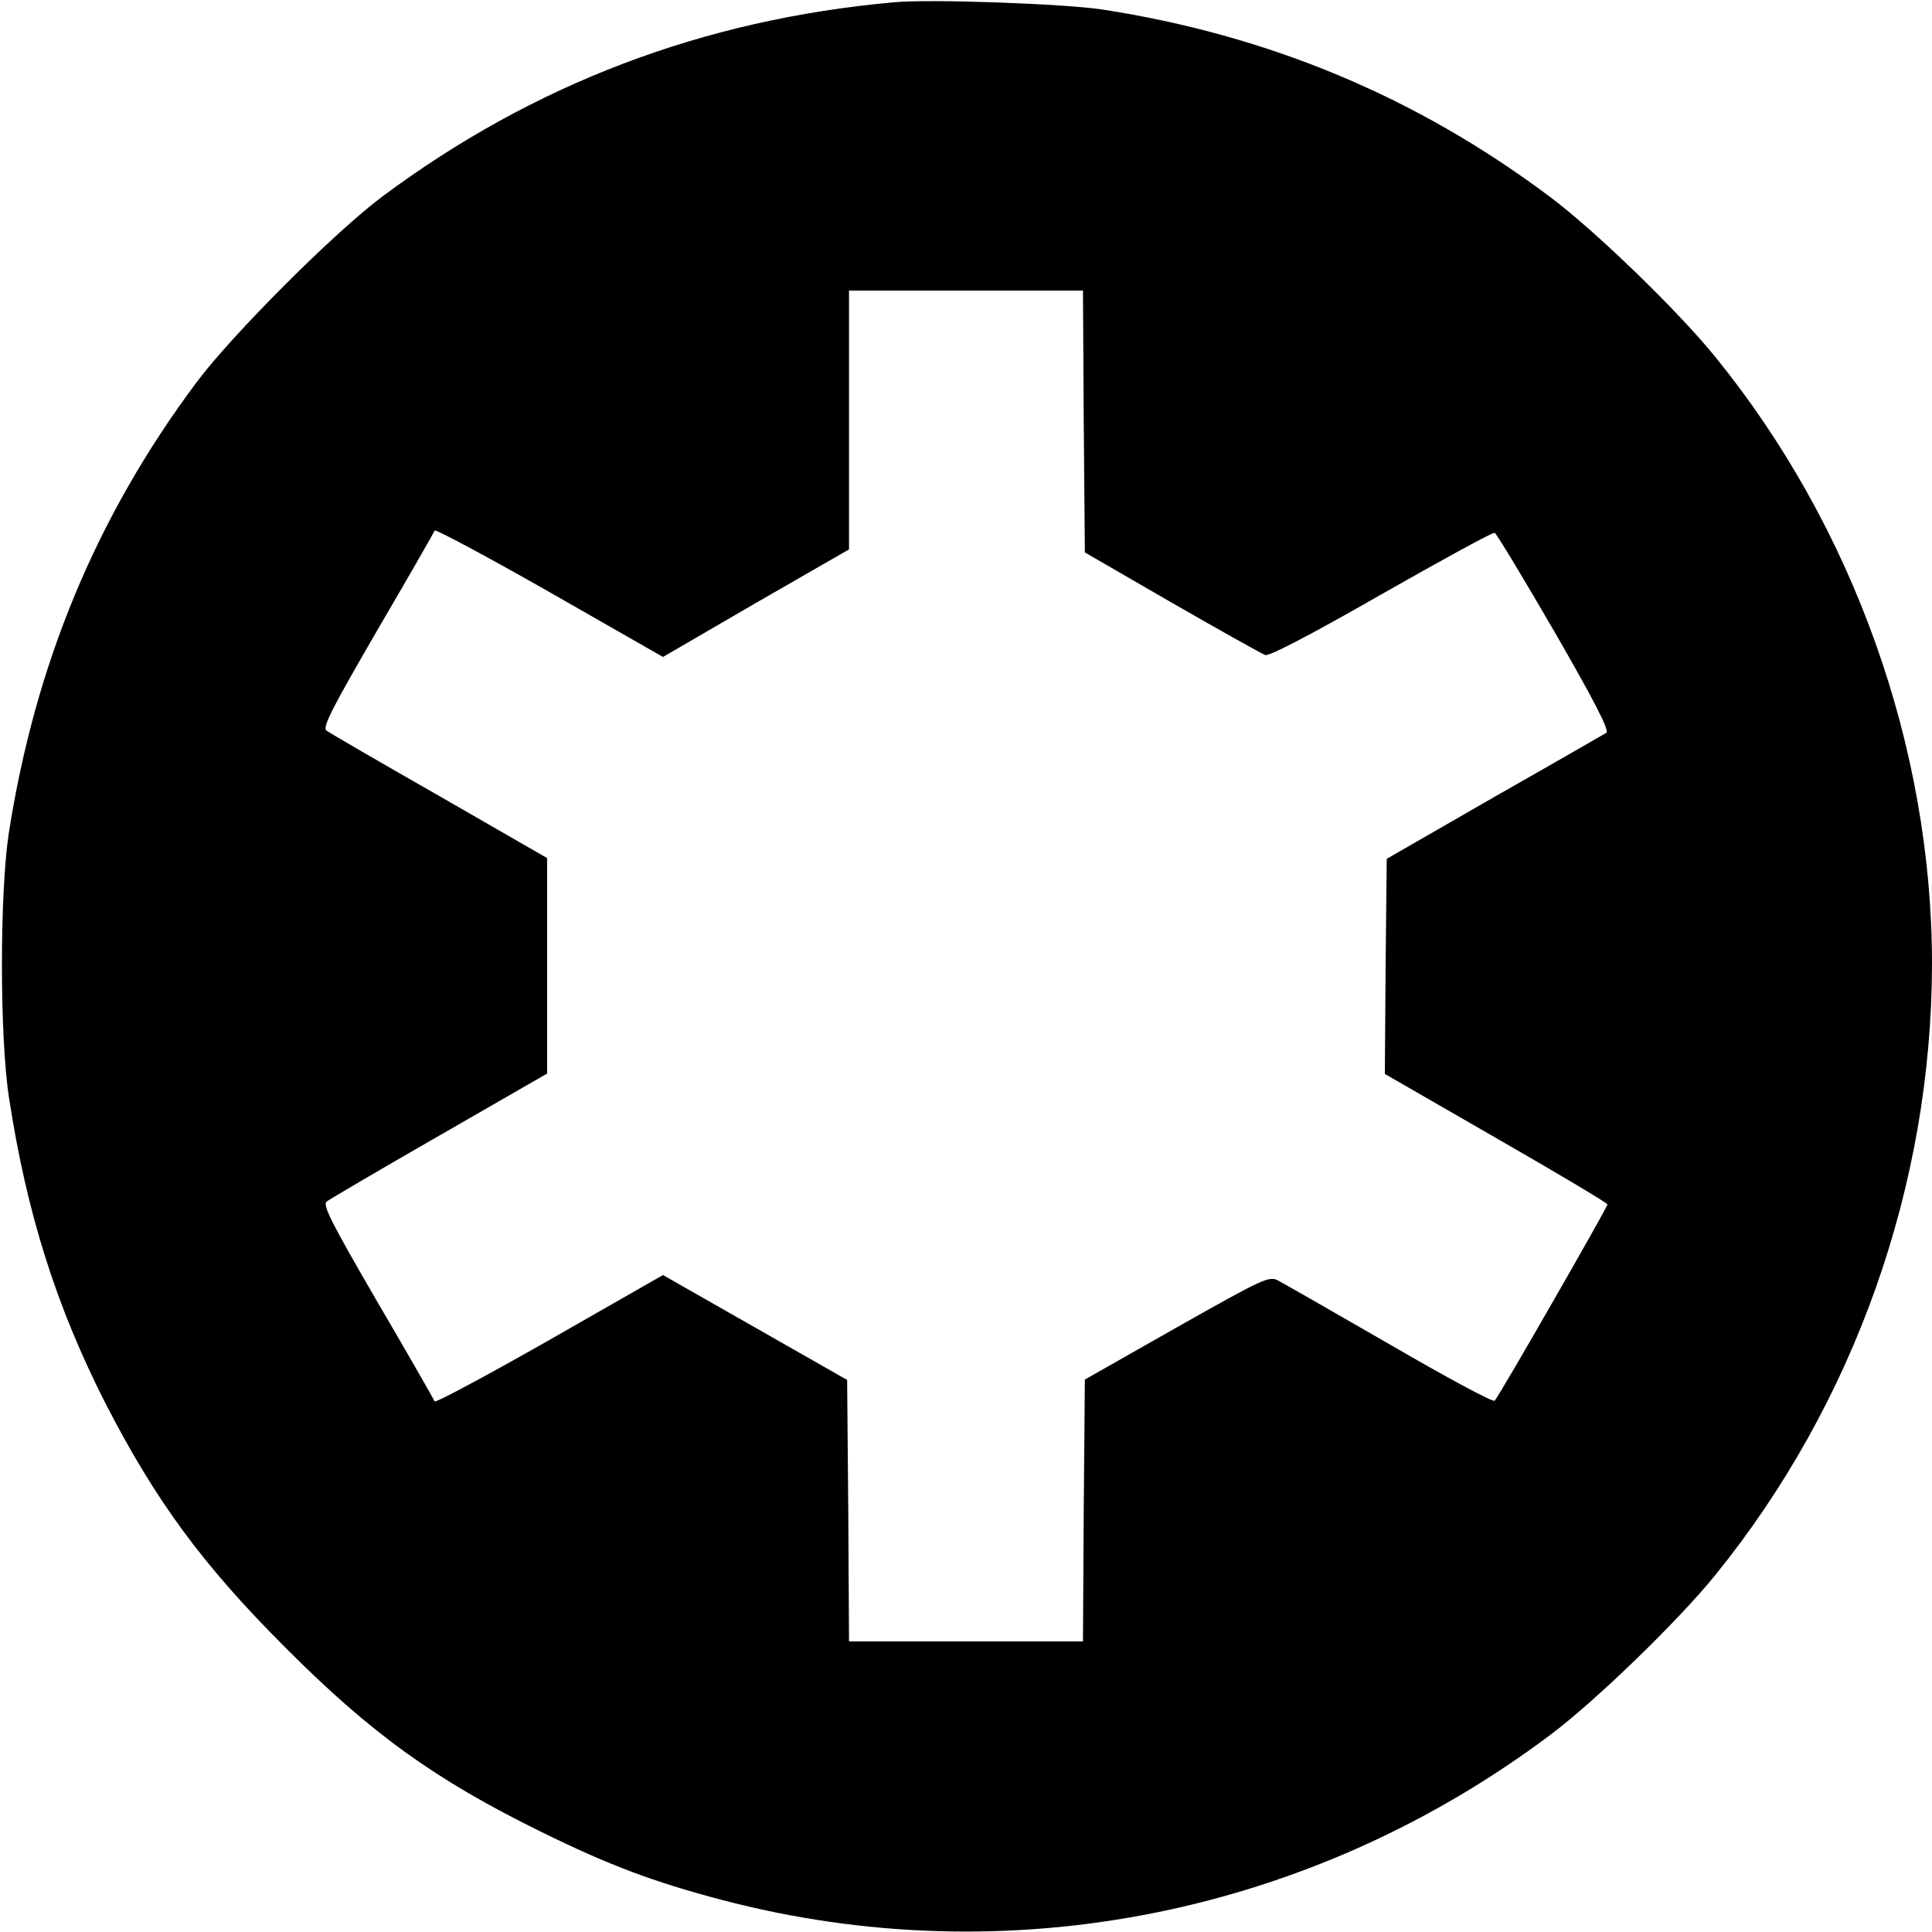 <?xml version="1.0" standalone="no"?>
<!DOCTYPE svg PUBLIC "-//W3C//DTD SVG 20010904//EN"
 "http://www.w3.org/TR/2001/REC-SVG-20010904/DTD/svg10.dtd">
<svg version="1.0" xmlns="http://www.w3.org/2000/svg"
 width="512pt" height="512pt" viewBox="0 0 512 512"
 preserveAspectRatio="xMidYMid meet">
<g transform="translate(0,512) scale(0.1,-0.1)"
fill="#000000" stroke="none">
<path d="M2370 5114 c-506 -45 -957 -217 -1357 -515 -126 -94 -398 -366 -492
-492 -266 -356 -428 -747 -498 -1197 -24 -161 -24 -539 1 -700 47 -306 125
-552 255 -808 133 -259 258 -429 476 -647 229 -230 399 -352 680 -490 179 -88
296 -132 478 -180 757 -199 1559 -40 2195 437 119 89 339 302 437 423 369 455
574 1033 575 1620 0 574 -208 1159 -575 1610 -98 121 -318 334 -437 423 -353
265 -746 429 -1188 497 -101 15 -453 28 -550 19z m502 -1111 l3 -347 230 -133
c127 -73 238 -135 248 -139 11 -3 116 51 308 161 160 91 295 165 300 163 5 -2
76 -120 159 -263 105 -182 146 -262 137 -267 -7 -4 -140 -81 -297 -170 l-285
-164 -3 -285 -2 -285 295 -170 c162 -93 295 -172 295 -176 0 -7 -287 -508
-299 -520 -4 -5 -128 62 -276 148 -149 86 -282 162 -297 170 -25 13 -36 8
-270 -124 l-243 -138 -3 -347 -2 -347 -310 0 -310 0 -2 347 -3 346 -244 139
-244 139 -301 -172 c-165 -94 -302 -167 -304 -163 -2 5 -70 124 -152 264 -123
212 -146 257 -134 266 8 6 142 85 299 175 l285 164 0 285 0 286 -285 164
c-158 90 -292 168 -300 174 -11 9 15 59 135 266 82 140 150 259 152 264 2 4
139 -69 304 -163 l301 -172 246 143 247 142 0 343 0 343 310 0 310 0 2 -347z"/>
</g>
</svg>
